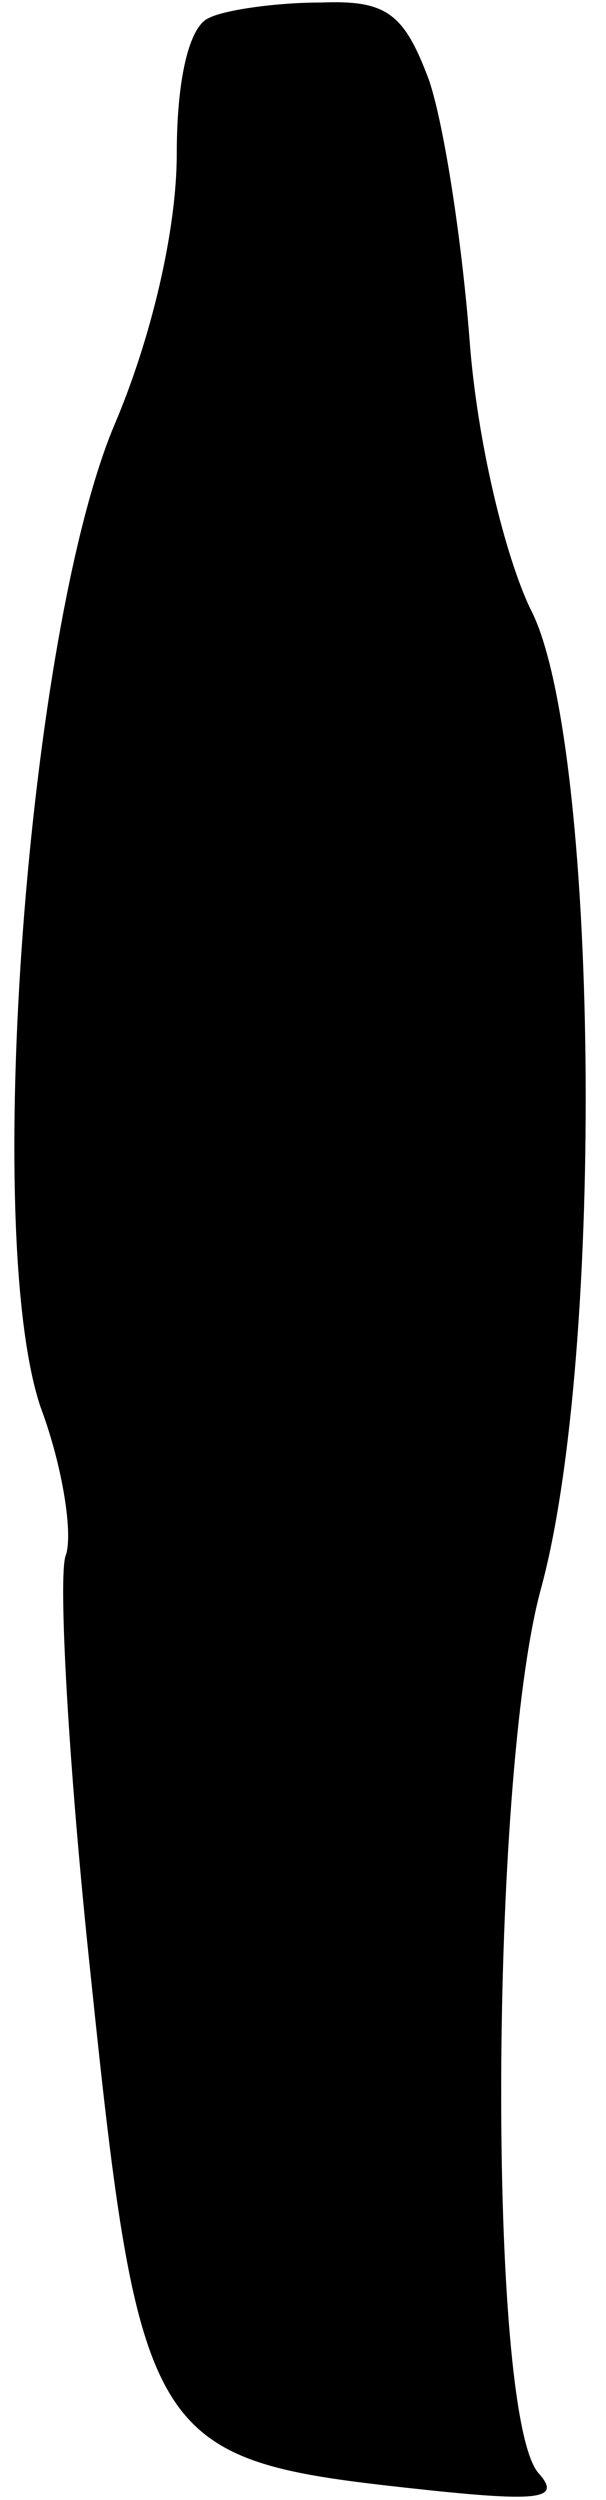 <?xml version="1.0" standalone="no"?>
<!DOCTYPE svg PUBLIC "-//W3C//DTD SVG 20010904//EN"
 "http://www.w3.org/TR/2001/REC-SVG-20010904/DTD/svg10.dtd">
<svg version="1.0" xmlns="http://www.w3.org/2000/svg"
 width="24pt" height="99pt" viewBox="0 0 24 99"
 preserveAspectRatio="xMidYMid meet">
<g transform="translate(0,99) scale(0.1,-0.1)"
fill="#000000" stroke="none">
<path fill="#000000" stroke="none" d="M83 983 c-8 -3 -13 -24 -13 -54 0 -30
-10 -73 -25 -108 -34 -82 -52 -319 -29 -388 9 -24 13 -51 10 -59 -3 -8 1 -83
10 -167 19 -183 24 -191 124 -202 54 -6 63 -5 53 6 -20 25 -19 274 1 349 26
94 23 338 -4 389 -10 21 -21 66 -24 106 -3 39 -10 85 -16 103 -10 27 -17 32
-43 31 -18 0 -38 -3 -44 -6z"/>
</g>
</svg>
